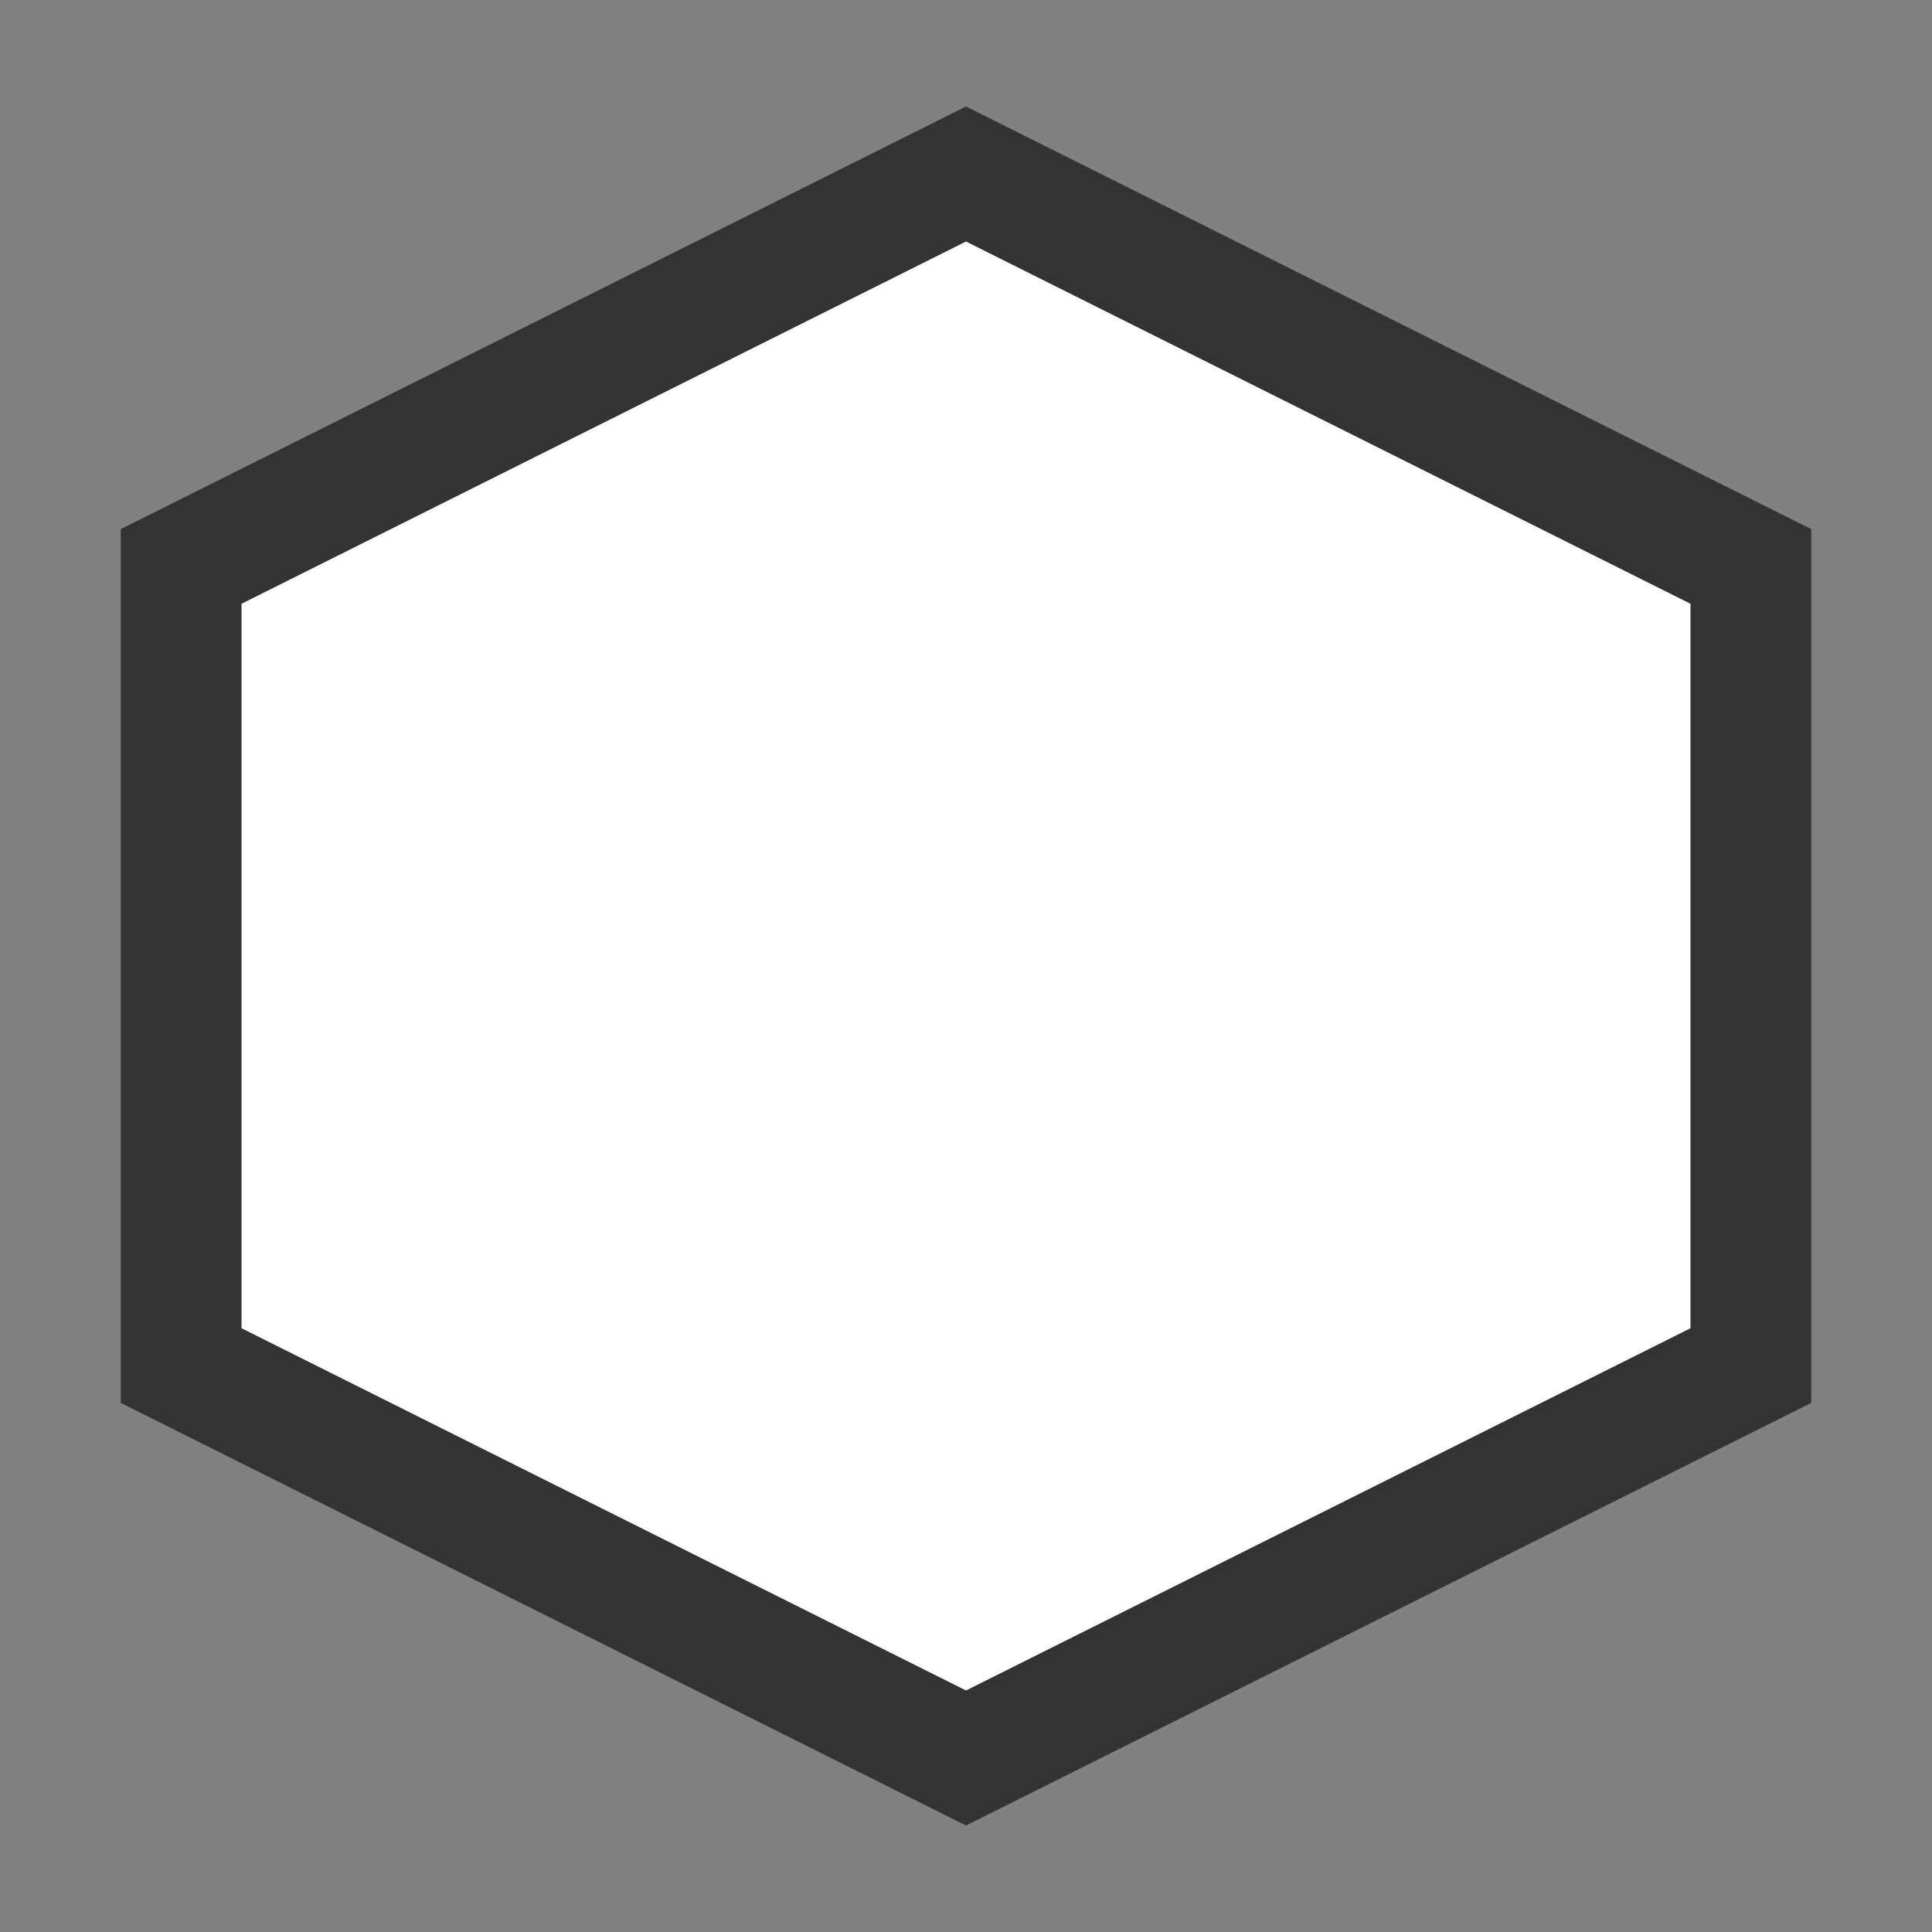 <svg xmlns="http://www.w3.org/2000/svg" viewBox="0 0 16 16"><rect x="0" y="0" width="16" height="16" fill="#808080" stroke="none"/>/&gt;<path d="M8 2L2 5v6l6 3 6-3V5z" stroke="#000" opacity=".6" stroke-width="2"/><path d="M8 2L2 5v6l6 3 6-3V5z" fill="#fff"/></svg>